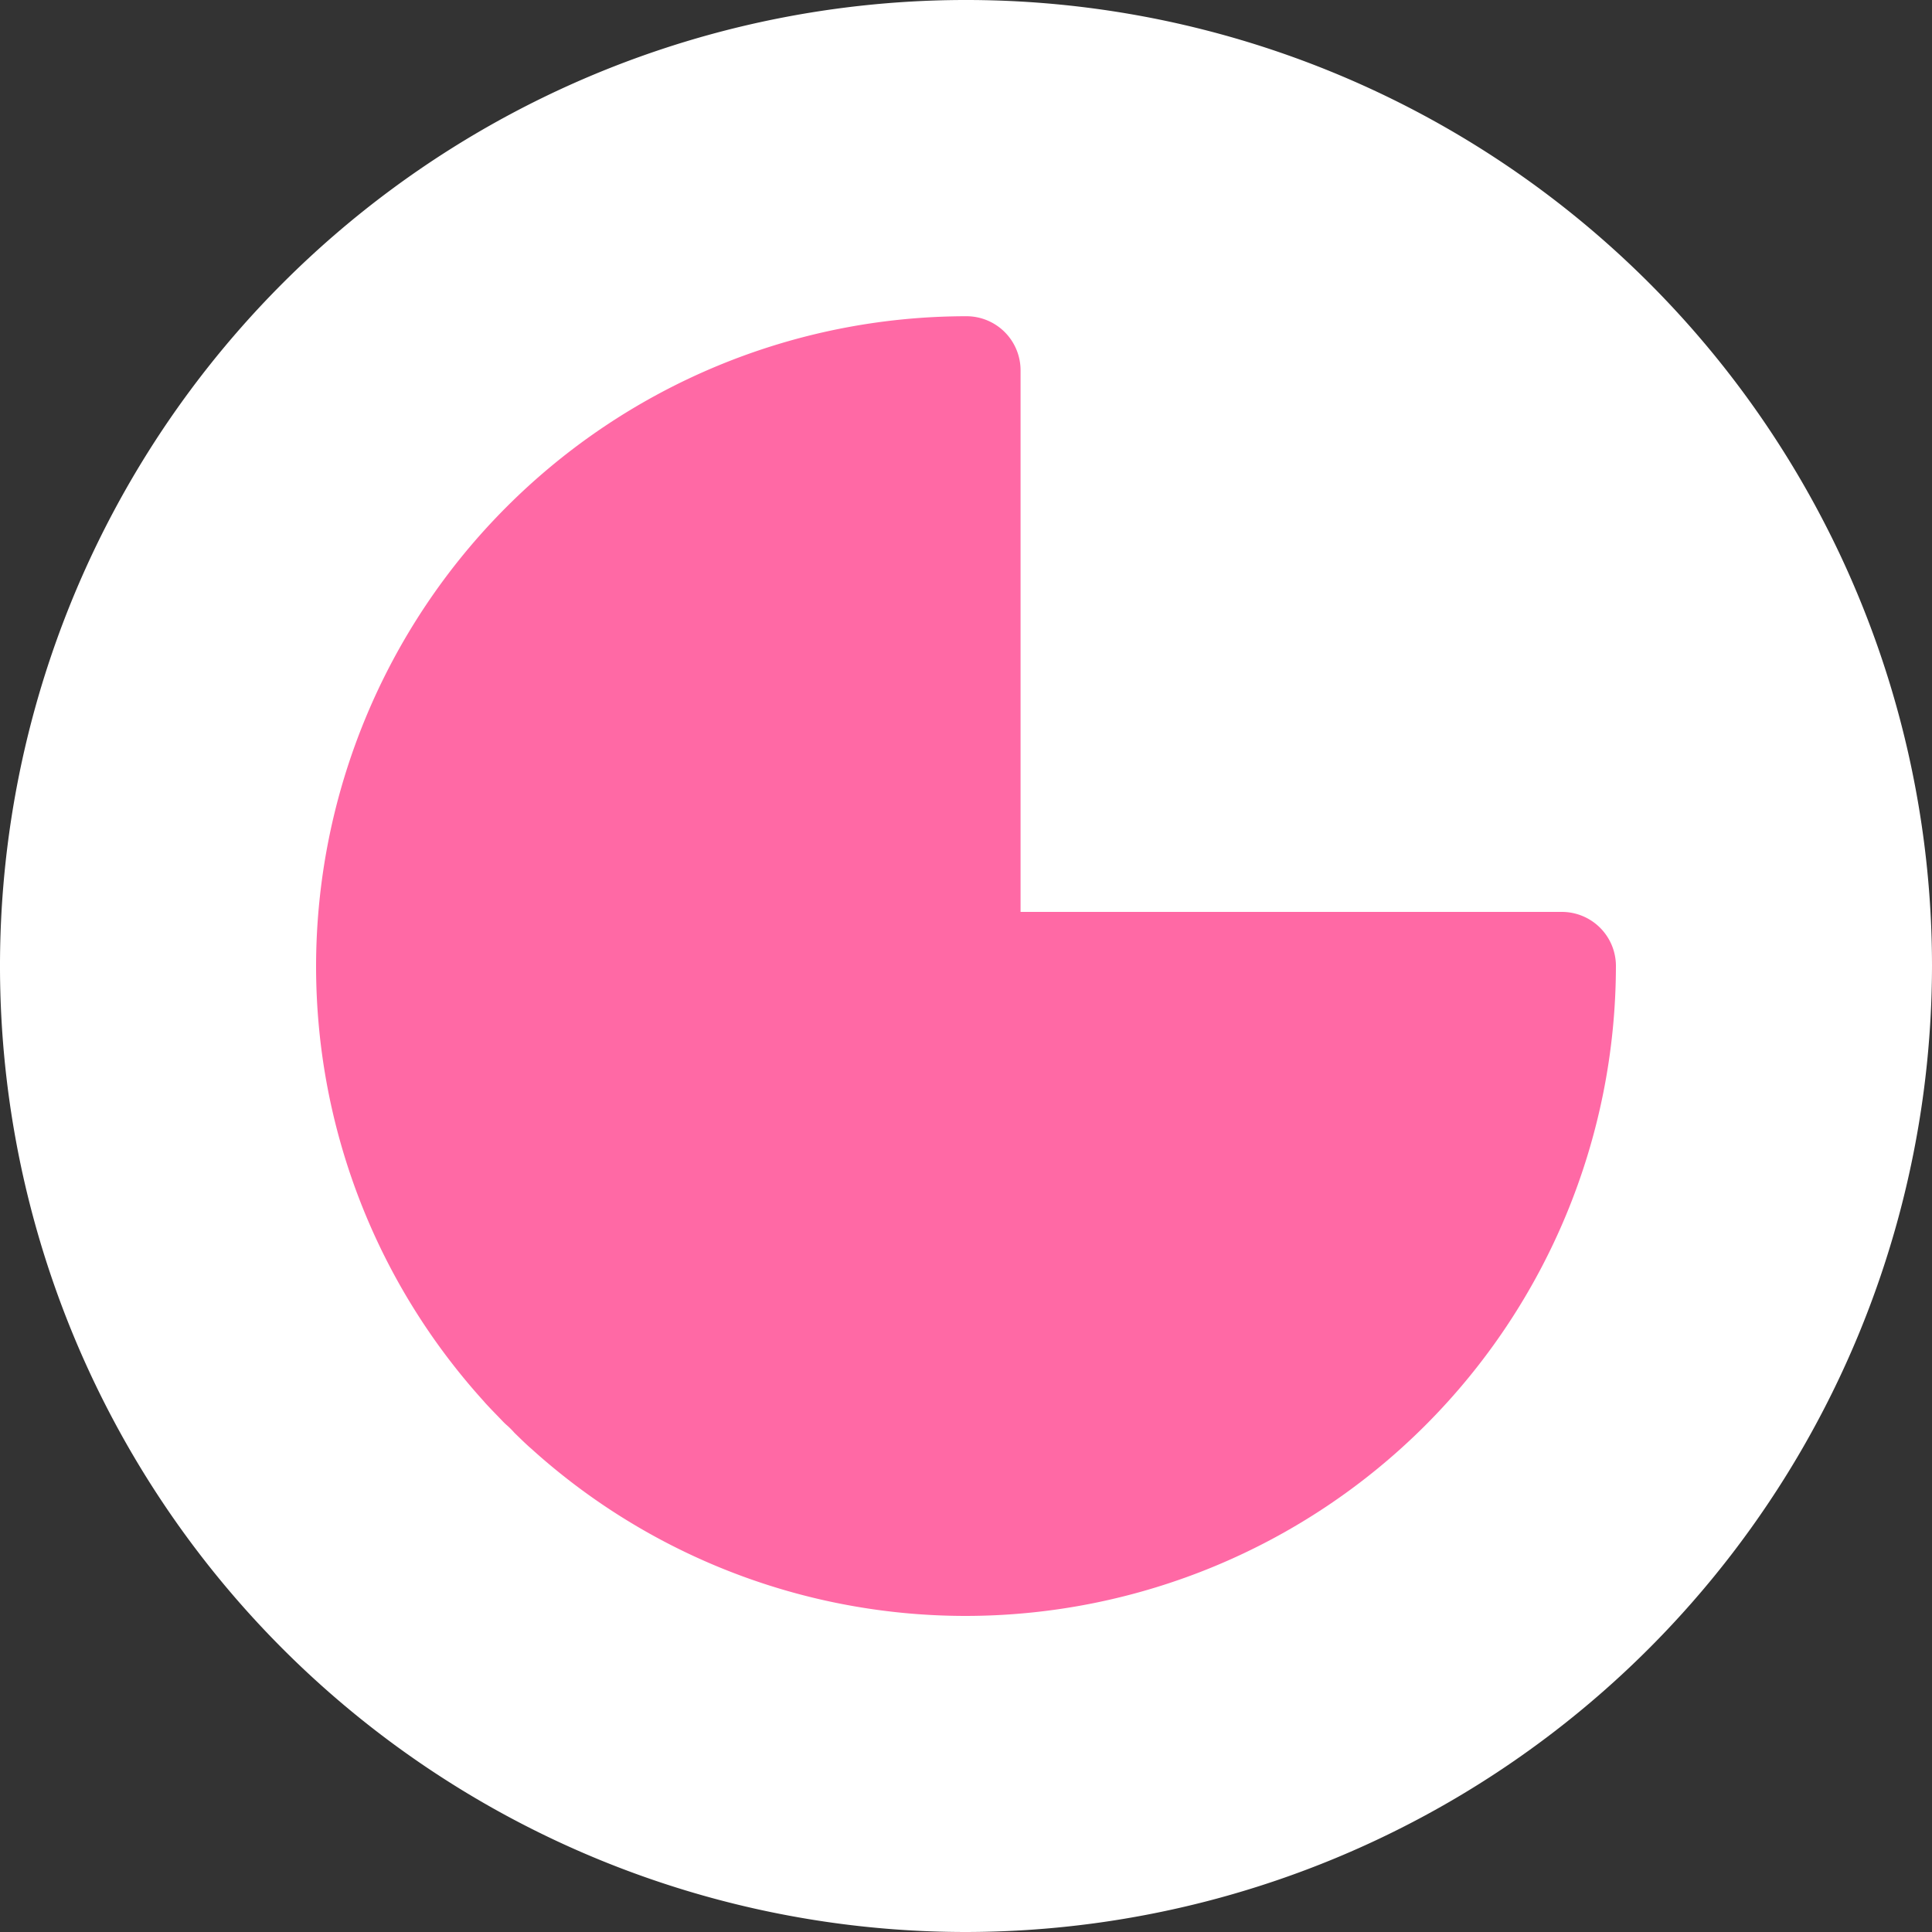 <svg xmlns="http://www.w3.org/2000/svg" id="Group_1638" width="25" height="25" data-name="Group 1638" viewBox="0 0 25 25"><rect x="0" y="0" width="25" height="25" fill="#333333" stroke="none"/><path id="Path_1024" fill="#fff" d="M138.244,153a12.5,12.5,0,1,1,12.5-12.5A12.515,12.515,0,0,1,138.244,153Z" data-name="Path 1024" transform="translate(-125.744 -128)"/><path id="Path_1025" fill="#ff69a5" d="M167.584,178.25q0,.217.011.432a8.377,8.377,0,0,0,2.159,5.2l.017.02c.059.065.12.127.181.19.033.034.064.069.1.1s.069.065.1.1c.063.061.125.122.19.181l.02.017a8.376,8.376,0,0,0,5.2,2.159q.215.011.432.011a8.42,8.42,0,0,0,8.41-8.41.7.7,0,0,0-.7-.7H176.7v-7.008a.7.7,0,0,0-.7-.7A8.42,8.42,0,0,0,167.584,178.25Z" data-name="Path 1025" transform="translate(-163.494 -165.75)"/></svg>
